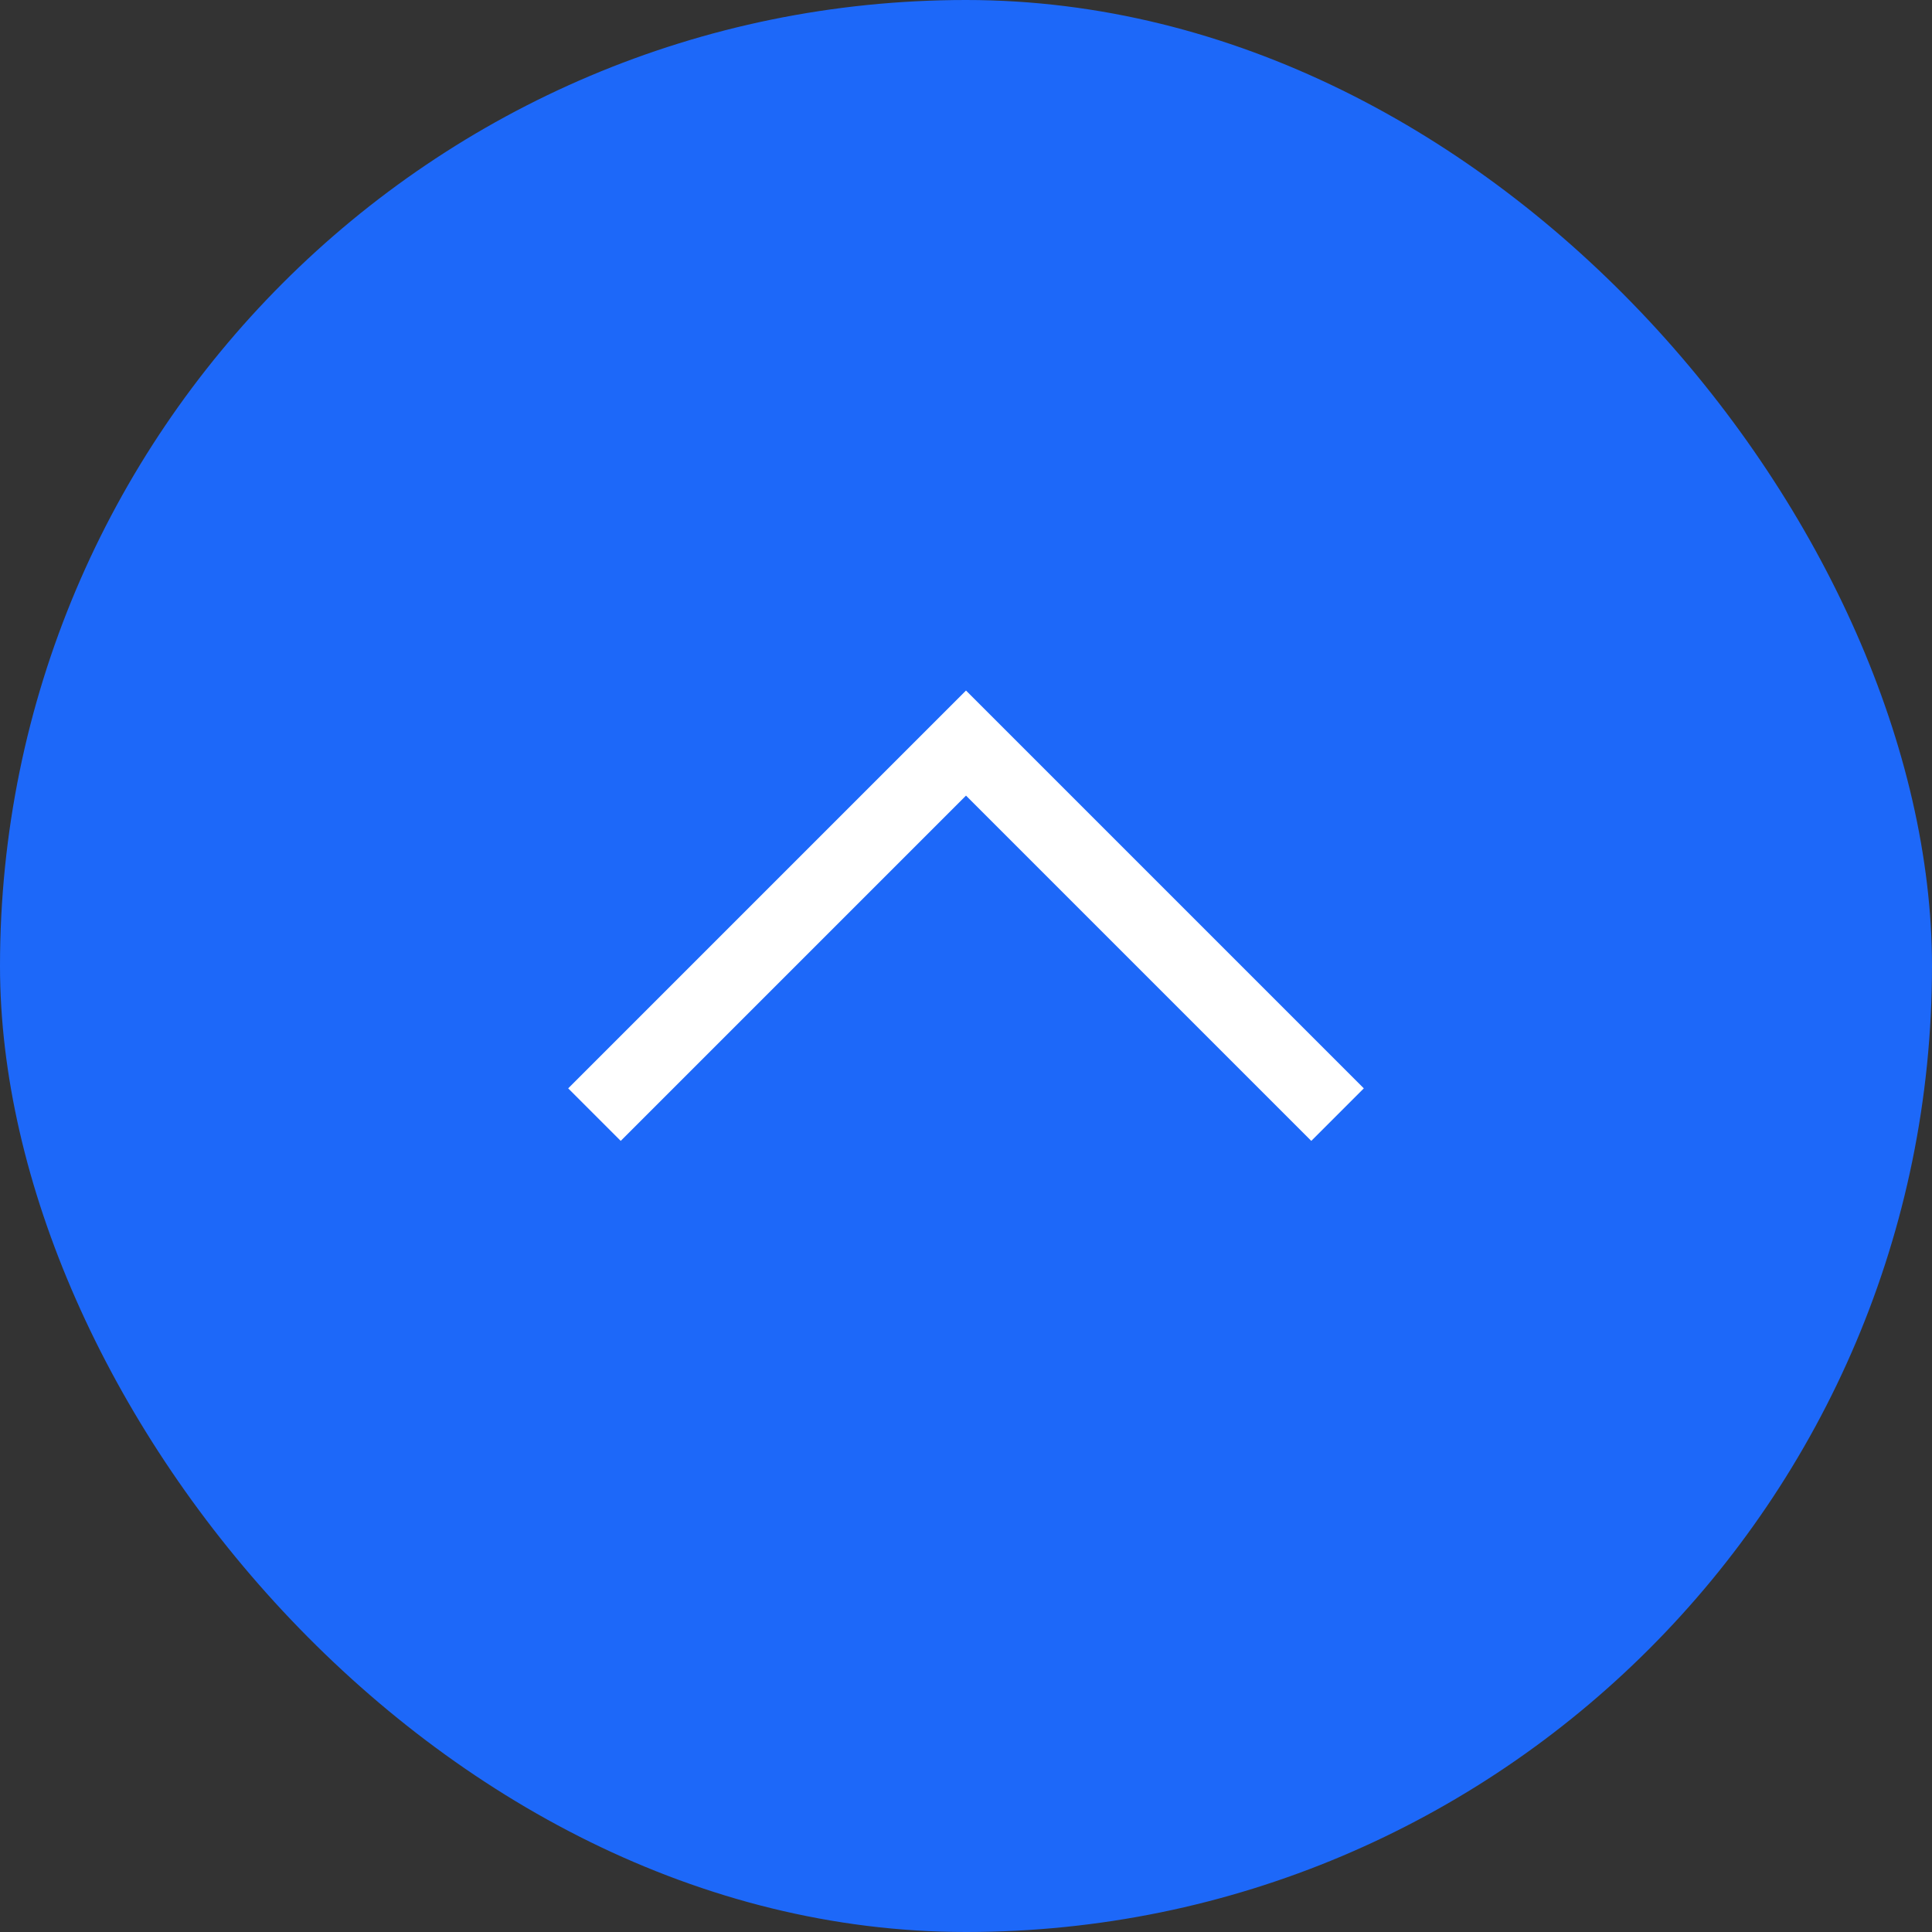 <svg width="52" height="52" viewBox="0 0 52 52" fill="none" xmlns="http://www.w3.org/2000/svg">
<rect x="0" y="0" width="52" height="52" fill="#333333" stroke="none"/>
<rect width="52" height="52" rx="26" fill="#1D68F9"/>
<path d="M36 30L26 20L16 30" stroke="white" stroke-width="2"/>
</svg>
